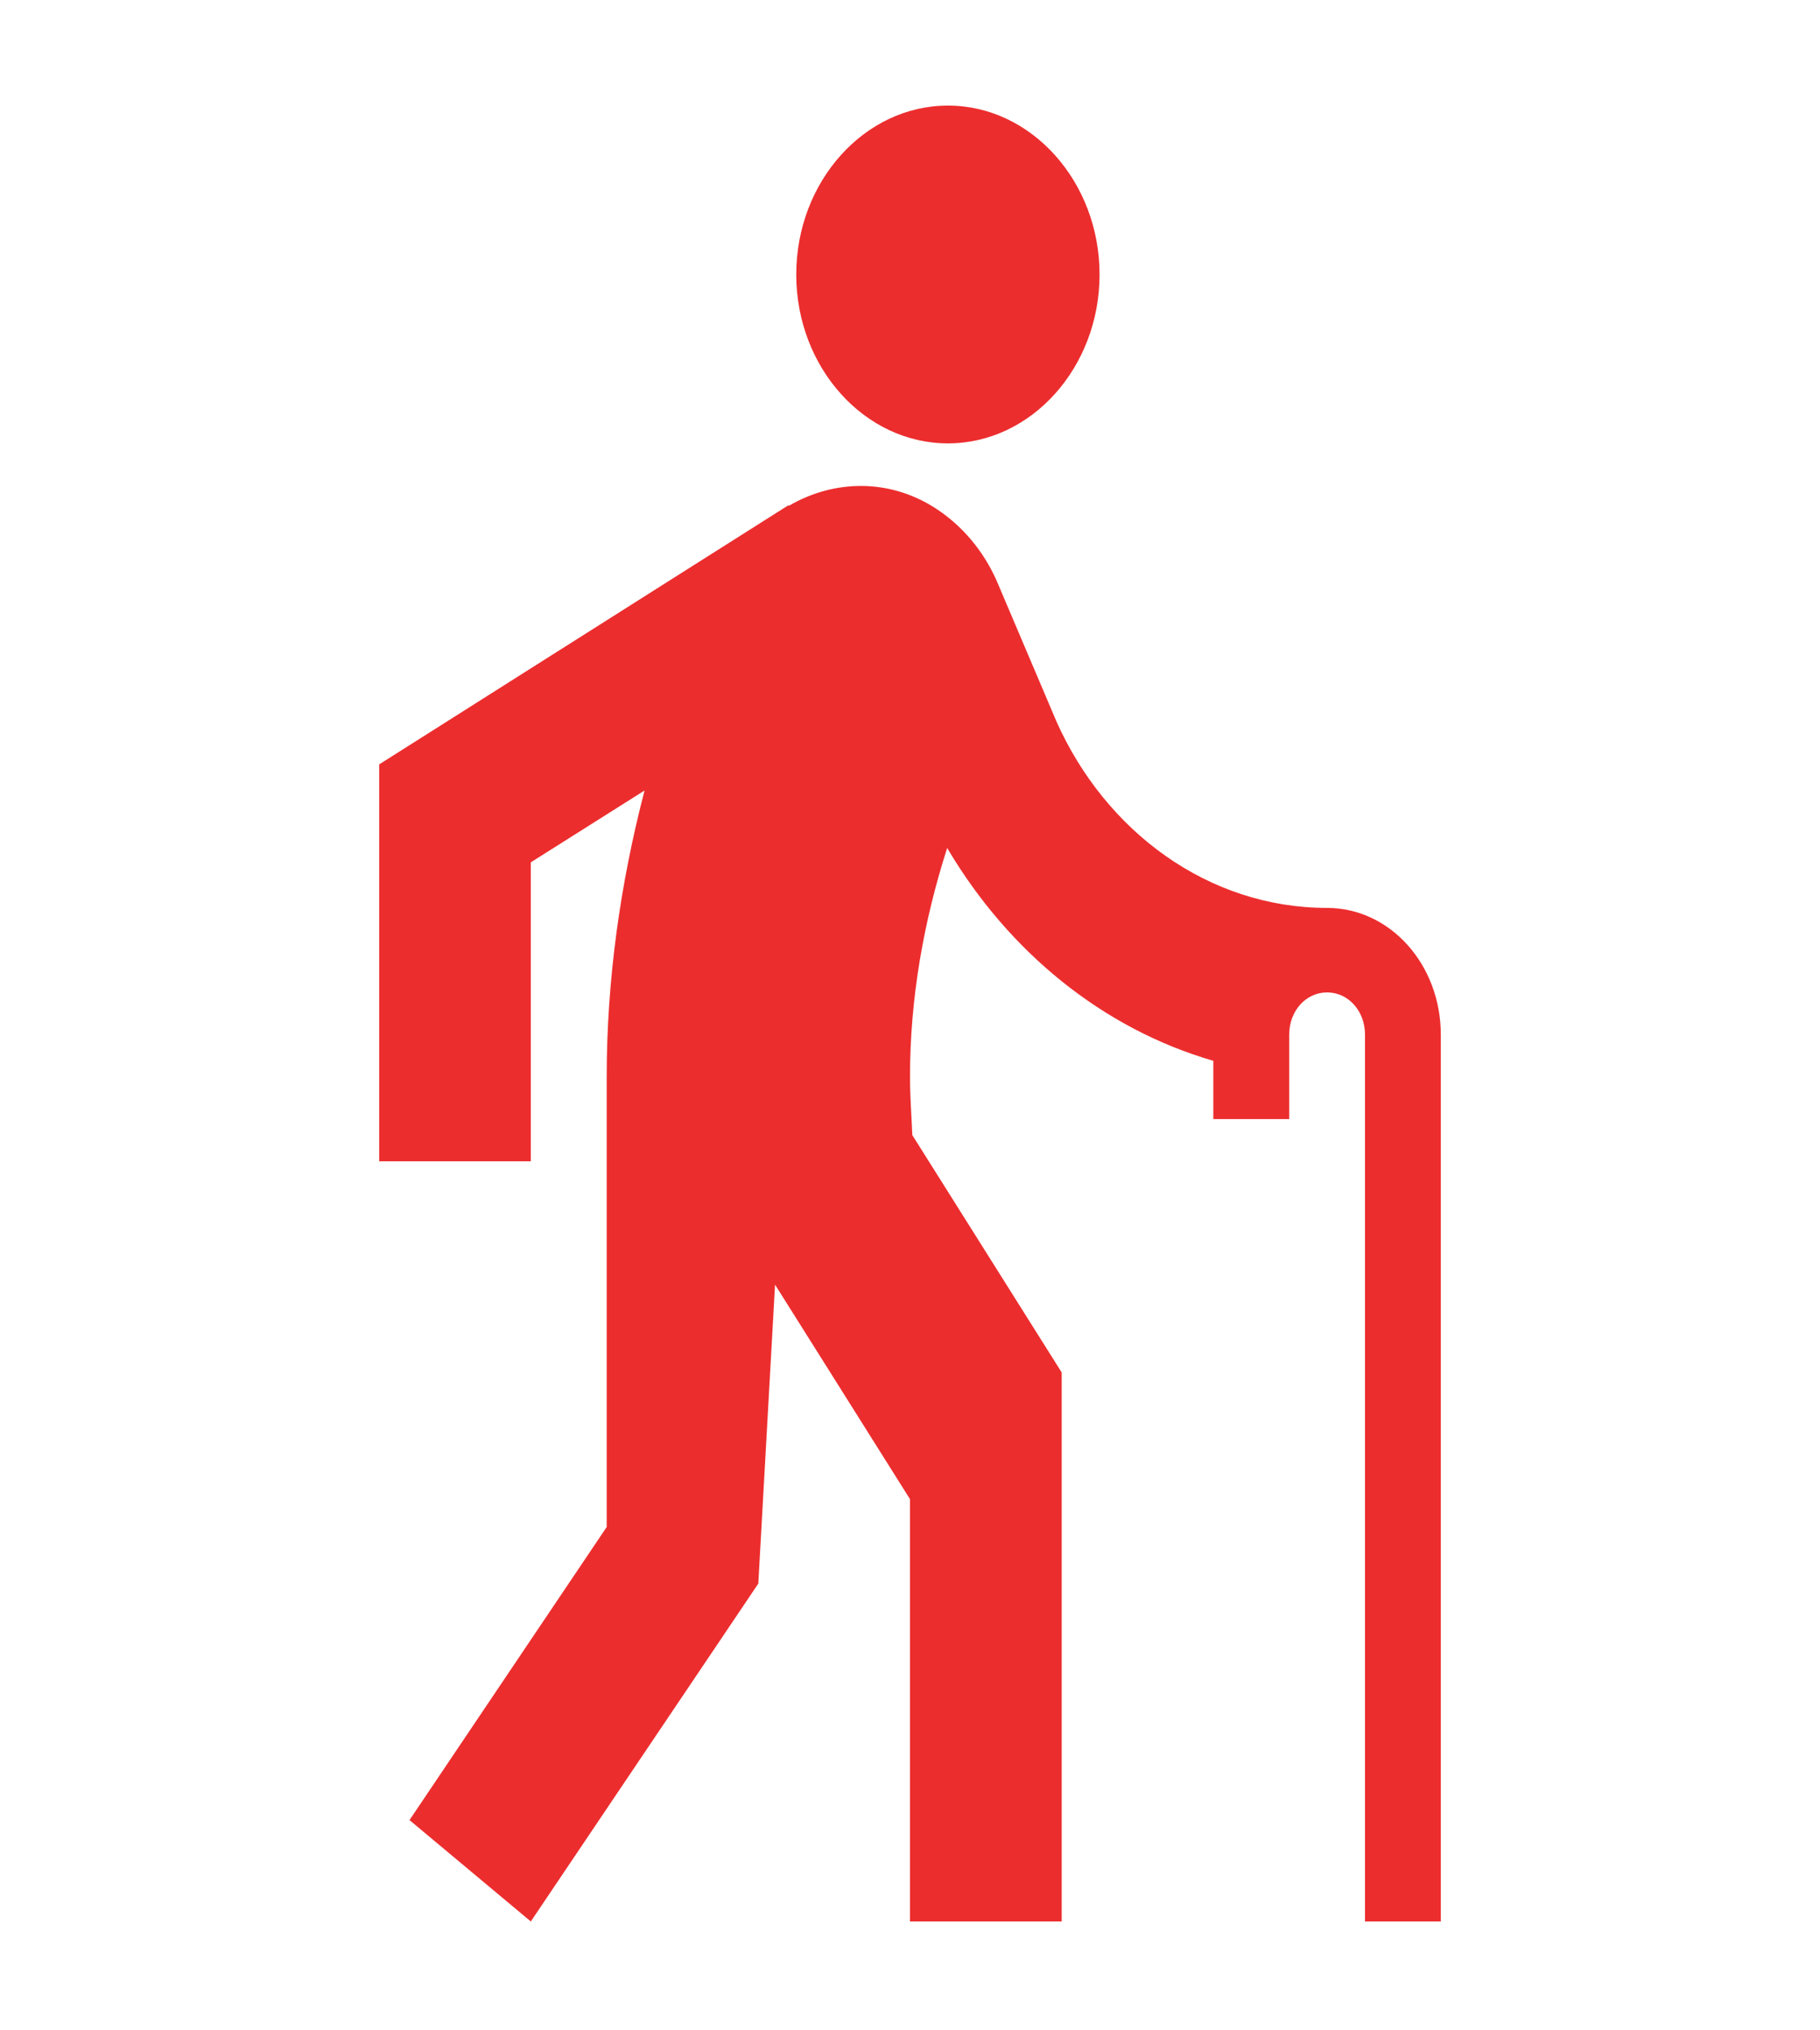 <svg width="26" height="29" viewBox="0 0 26 29" fill="none" xmlns="http://www.w3.org/2000/svg">
<path d="M13.542 6.333C14.733 6.333 15.708 5.248 15.708 3.921C15.708 2.594 14.733 1.508 13.542 1.508C12.35 1.508 11.375 2.594 11.375 3.921C11.375 5.248 12.35 6.333 13.542 6.333ZM20.583 14.778V27.445H19.5V14.778C19.5 14.44 19.262 14.175 18.958 14.175C18.655 14.175 18.417 14.44 18.417 14.778V15.984H17.333V15.152C15.752 14.693 14.408 13.596 13.531 12.112C13.195 13.161 13 14.259 13 15.381C13 15.659 13.022 15.936 13.033 16.213L15.167 19.603V27.445H13V21.413L11.072 18.349L10.833 22.619L7.583 27.445L5.85 25.997L8.667 21.811V15.381C8.667 13.994 8.862 12.618 9.208 11.291L7.583 12.317V16.587H5.417V10.918L11.267 7.214V7.226C11.906 6.852 12.697 6.828 13.368 7.262C13.758 7.516 14.051 7.877 14.235 8.288L15.091 10.302C15.795 11.883 17.268 12.968 18.958 12.968C19.858 12.968 20.583 13.777 20.583 14.778Z" fill="#EC2D2E"/>
</svg>

